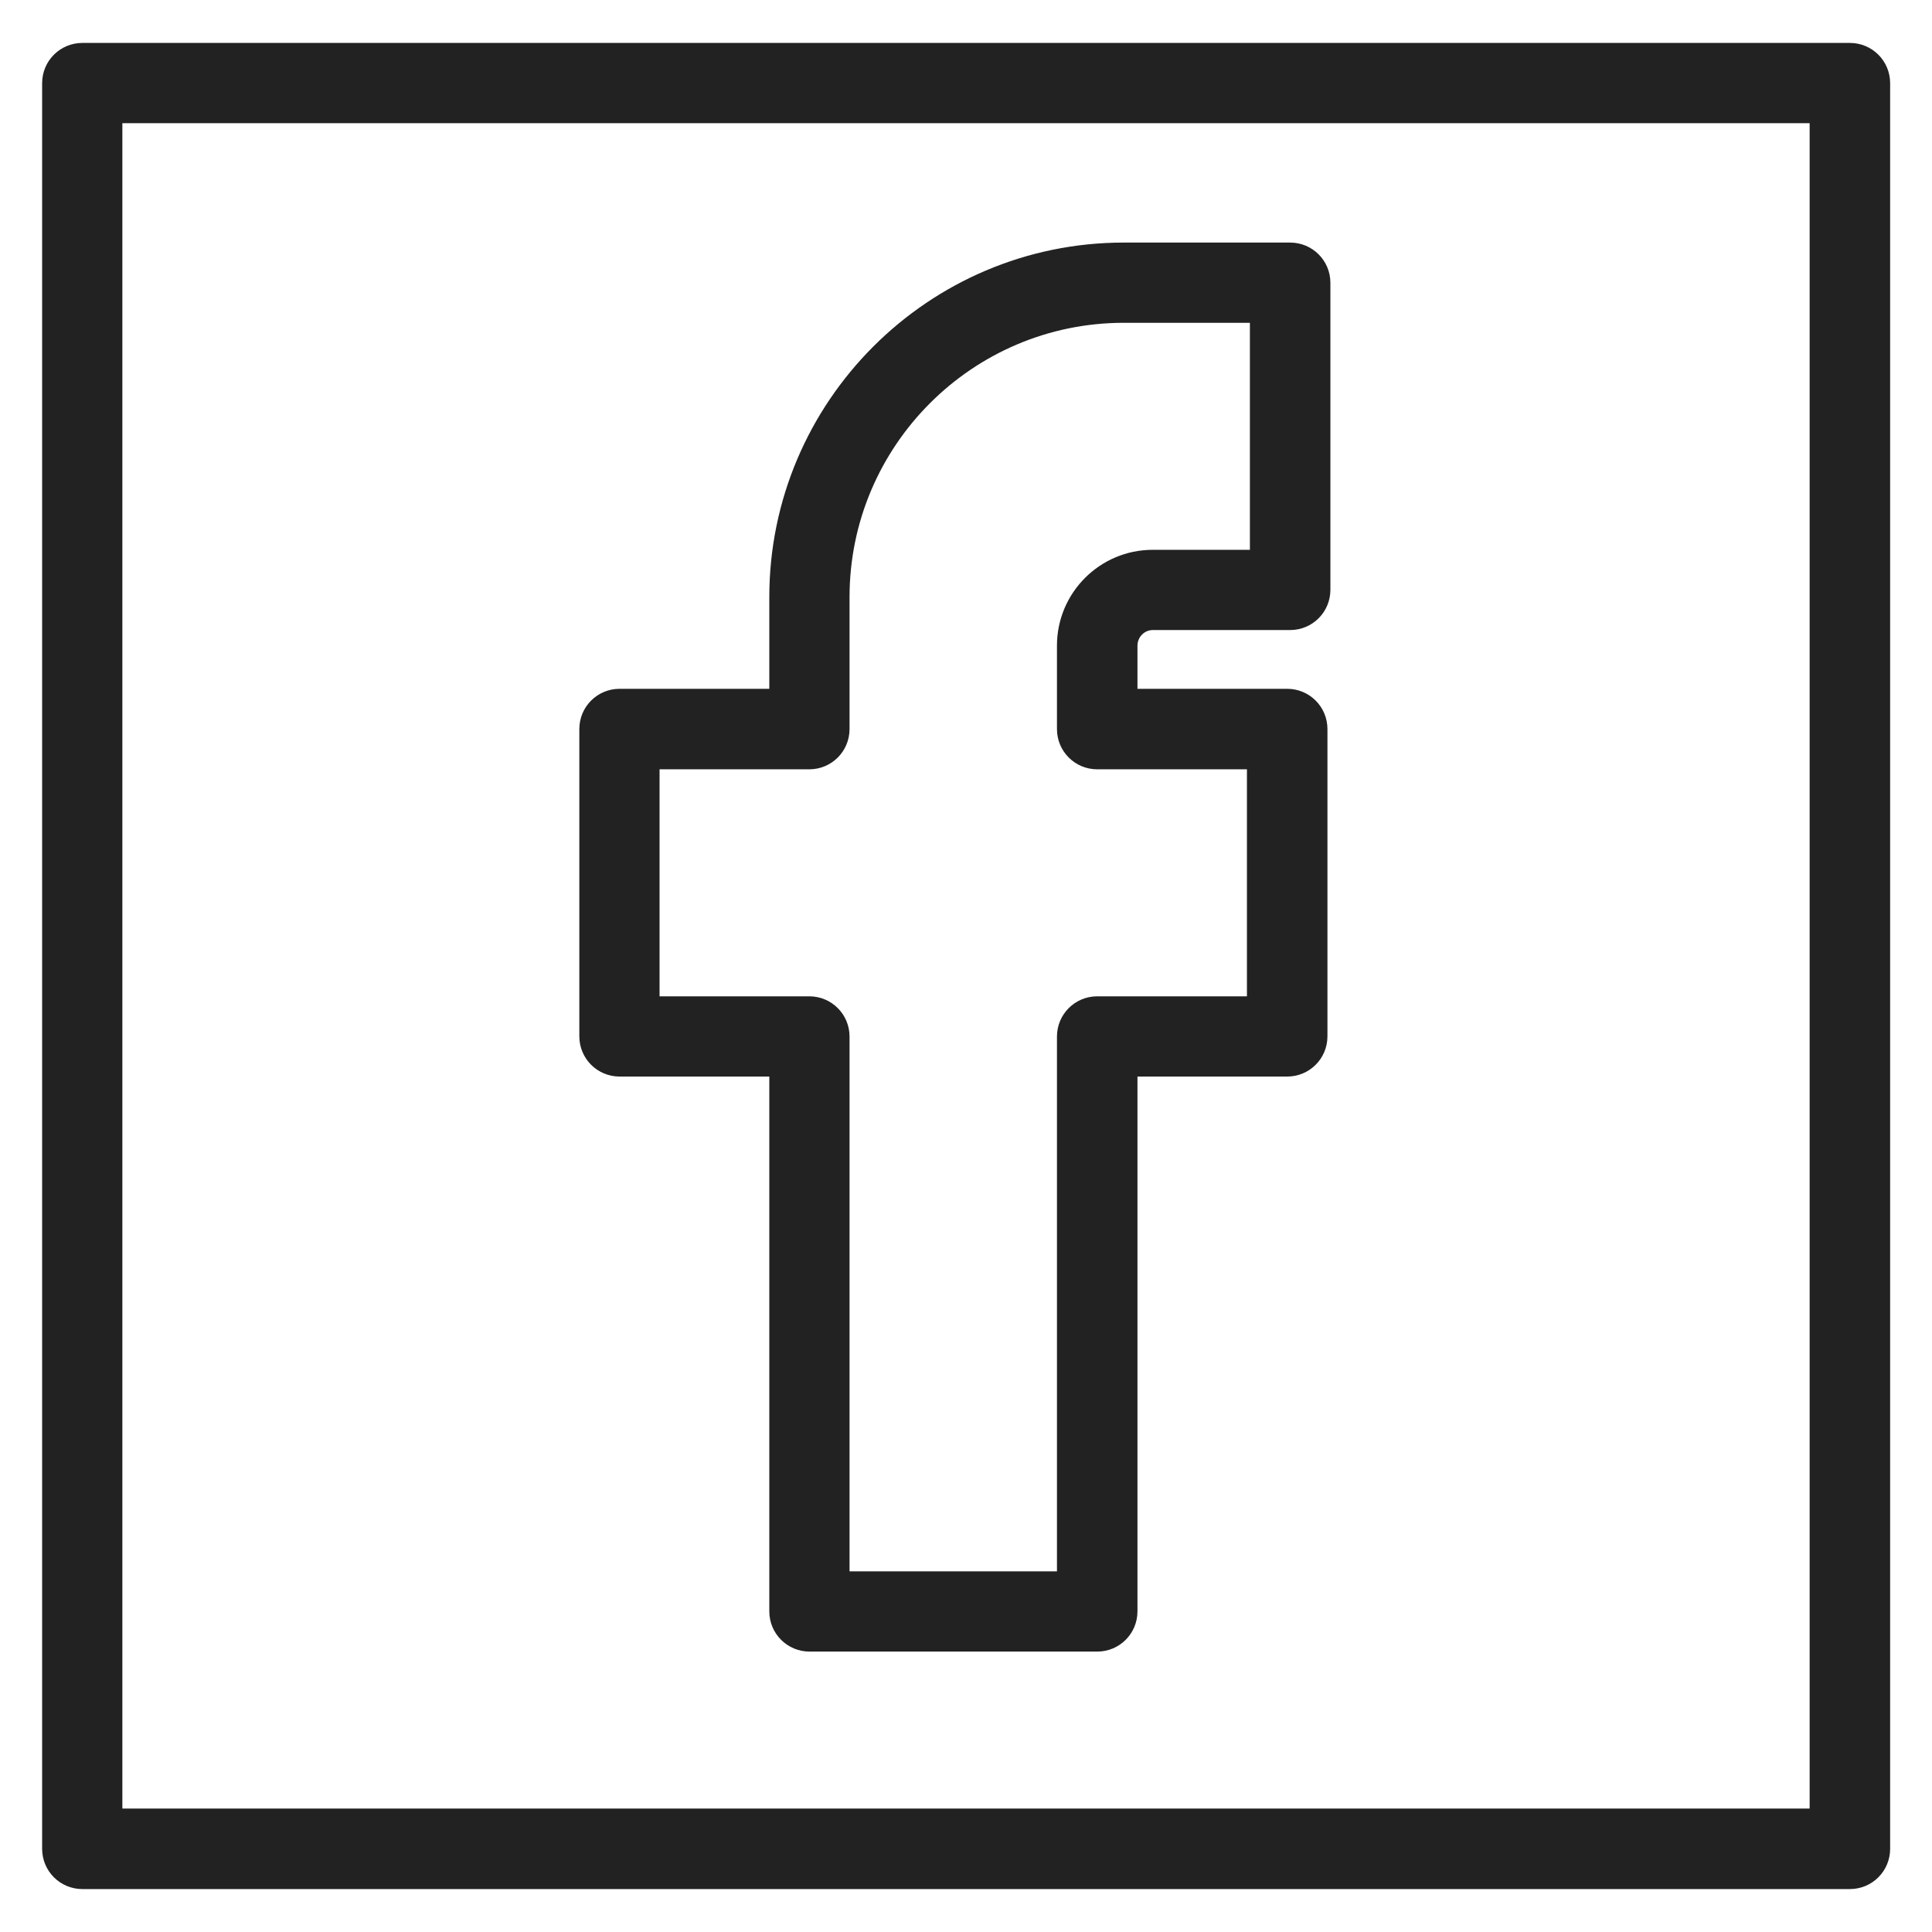 <svg width="72" height="72" viewBox="0 0 72 72" fill="none" xmlns="http://www.w3.org/2000/svg">
<g id="facebook_XL 1">
<g id="Group">
<path id="Vector" d="M68.94 1.6H3.07C2.24 1.6 1.57 2.27 1.57 3.1V68.9C1.57 69.73 2.24 70.4 3.07 70.4H68.94C69.77 70.4 70.44 69.73 70.44 68.9V3.1C70.44 2.27 69.77 1.6 68.94 1.6ZM4.56 67.41V4.59H67.44V67.4H4.56V67.41Z" fill="#222222"/>
<path id="Vector_2" d="M48.08 9.04H41.88C34.6 9.04 28.67 14.97 28.67 22.25V25.67H23.09C22.26 25.67 21.59 26.34 21.59 27.17V38.62C21.59 39.45 22.26 40.12 23.09 40.12H28.67V60.05C28.67 60.88 29.34 61.55 30.17 61.55H40.89C41.72 61.55 42.39 60.88 42.39 60.05V40.12H47.97C48.8 40.12 49.47 39.45 49.47 38.62V27.17C49.47 26.34 48.8 25.67 47.97 25.67H42.39V24.06C42.39 23.74 42.65 23.48 42.96 23.48H48.08C48.91 23.48 49.58 22.81 49.58 21.98V10.54C49.58 9.71 48.91 9.04 48.08 9.04V9.04ZM39.39 24.06V27.17C39.39 28 40.06 28.67 40.89 28.67H46.47V37.13H40.89C40.06 37.13 39.39 37.8 39.39 38.63V58.56H31.66V38.63C31.66 37.8 30.99 37.13 30.16 37.13H24.58V28.67H30.16C30.99 28.67 31.66 28 31.66 27.17V22.25C31.66 16.62 36.24 12.03 41.88 12.03H46.58V20.49H42.96C40.99 20.49 39.39 22.09 39.39 24.06V24.06Z" fill="#222222"/>
</g>
</g>
</svg>
